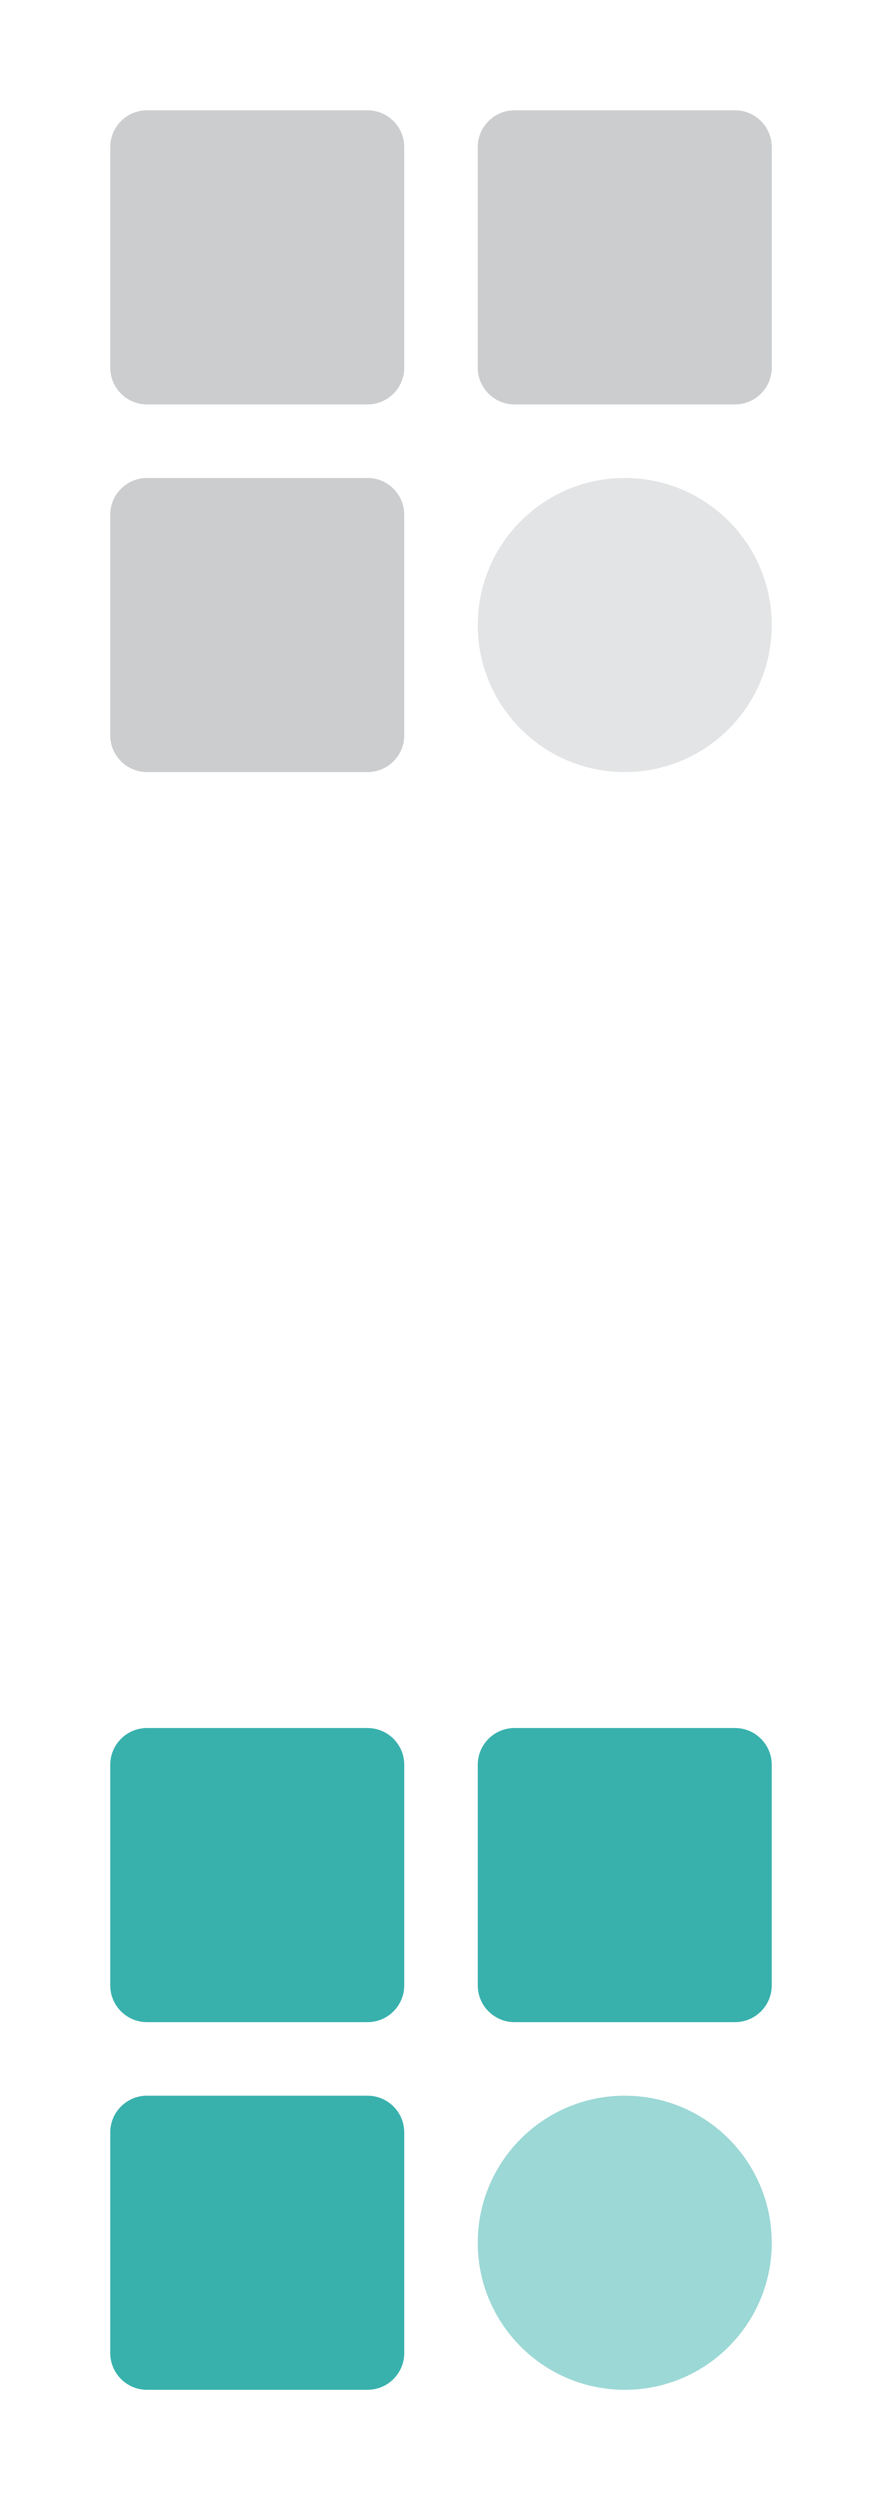 <?xml version="1.0" encoding="UTF-8"?>
<svg width="24px" height="68px" viewBox="0 0 24 68" version="1.1" xmlns="http://www.w3.org/2000/svg" xmlns:xlink="http://www.w3.org/1999/xlink">
    <title>B546D987-D6F9-4DE2-8FD1-49397C12D28C</title>
    <defs>
        <rect id="path-1" x="0" y="0" width="24" height="24"></rect>
        <rect id="path-3" x="0" y="0" width="24" height="24"></rect>
    </defs>
    <g id="💎-Components" stroke="none" stroke-width="1" fill="none" fill-rule="evenodd">
        <g id="Icons/Grid" transform="translate(-1056, -1455)">
            <g id="24dp" transform="translate(62, 1263)">
                <g id="Black" transform="translate(954, 0)">
                    <g id="Icon-/-24-/-Black" transform="translate(40, 40)">
                        <g id="Icons-/-24-/-ic_category_off_on" transform="translate(0, 152)">
                            <g id="Icons-/-24-/-ic_category_grey04">
                                <mask id="mask-2" fill="white">
                                    <use xlink:href="#path-1"></use>
                                </mask>
                                <g id="Icons-/-24-/-ic_category_grey04-(Background/Mask)"></g>
                                <path d="M4,3 L10,3 C10.552,3 11,3.448 11,4 L11,10 C11,10.552 10.552,11 10,11 L4,11 C3.448,11 3,10.552 3,10 L3,4 C3,3.448 3.448,3 4,3 Z M4,13 L10,13 C10.552,13 11,13.448 11,14 L11,20 C11,20.552 10.552,21 10,21 L4,21 C3.448,21 3,20.552 3,20 L3,14 C3,13.448 3.448,13 4,13 Z M13,4 L13,10 C13,10.552 13.448,11 14,11 L20,11 C20.552,11 21,10.552 21,10 L21,4 C21,3.448 20.552,3 20,3 L14,3 C13.448,3 13,3.448 13,4 Z" id="Union" fill="#CBCDCF" mask="url(#mask-2)"></path>
                                <path d="M17,13 C19.209,13 21,14.791 21,17 C21,19.209 19.209,21 17,21 C14.791,21 13,19.209 13,17 C13,14.791 14.791,13 17,13 Z" id="Rectangle-4902" fill="#E3E4E5" mask="url(#mask-2)"></path>
                            </g>
                            <g id="Icons-/-24-/-ic_category_secondary" transform="translate(0, 44)">
                                <mask id="mask-4" fill="white">
                                    <use xlink:href="#path-3"></use>
                                </mask>
                                <g id="Icons-/-24-/-ic_category_secondary-(Background/Mask)"></g>
                                <path d="M4,3 L10,3 C10.552,3 11,3.448 11,4 L11,10 C11,10.552 10.552,11 10,11 L4,11 C3.448,11 3,10.552 3,10 L3,4 C3,3.448 3.448,3 4,3 Z M4,13 L10,13 C10.552,13 11,13.448 11,14 L11,20 C11,20.552 10.552,21 10,21 L4,21 C3.448,21 3,20.552 3,20 L3,14 C3,13.448 3.448,13 4,13 Z M13,4 L13,10 C13,10.552 13.448,11 14,11 L20,11 C20.552,11 21,10.552 21,10 L21,4 C21,3.448 20.552,3 20,3 L14,3 C13.448,3 13,3.448 13,4 Z" id="Union" fill="#38B1AD" mask="url(#mask-4)"></path>
                                <path d="M17,13 C19.209,13 21,14.791 21,17 C21,19.209 19.209,21 17,21 C14.791,21 13,19.209 13,17 C13,14.791 14.791,13 17,13 Z" id="Rectangle-4902" fill="#9BD8D6" mask="url(#mask-4)"></path>
                            </g>
                        </g>
                    </g>
                </g>
            </g>
        </g>
    </g>
</svg>